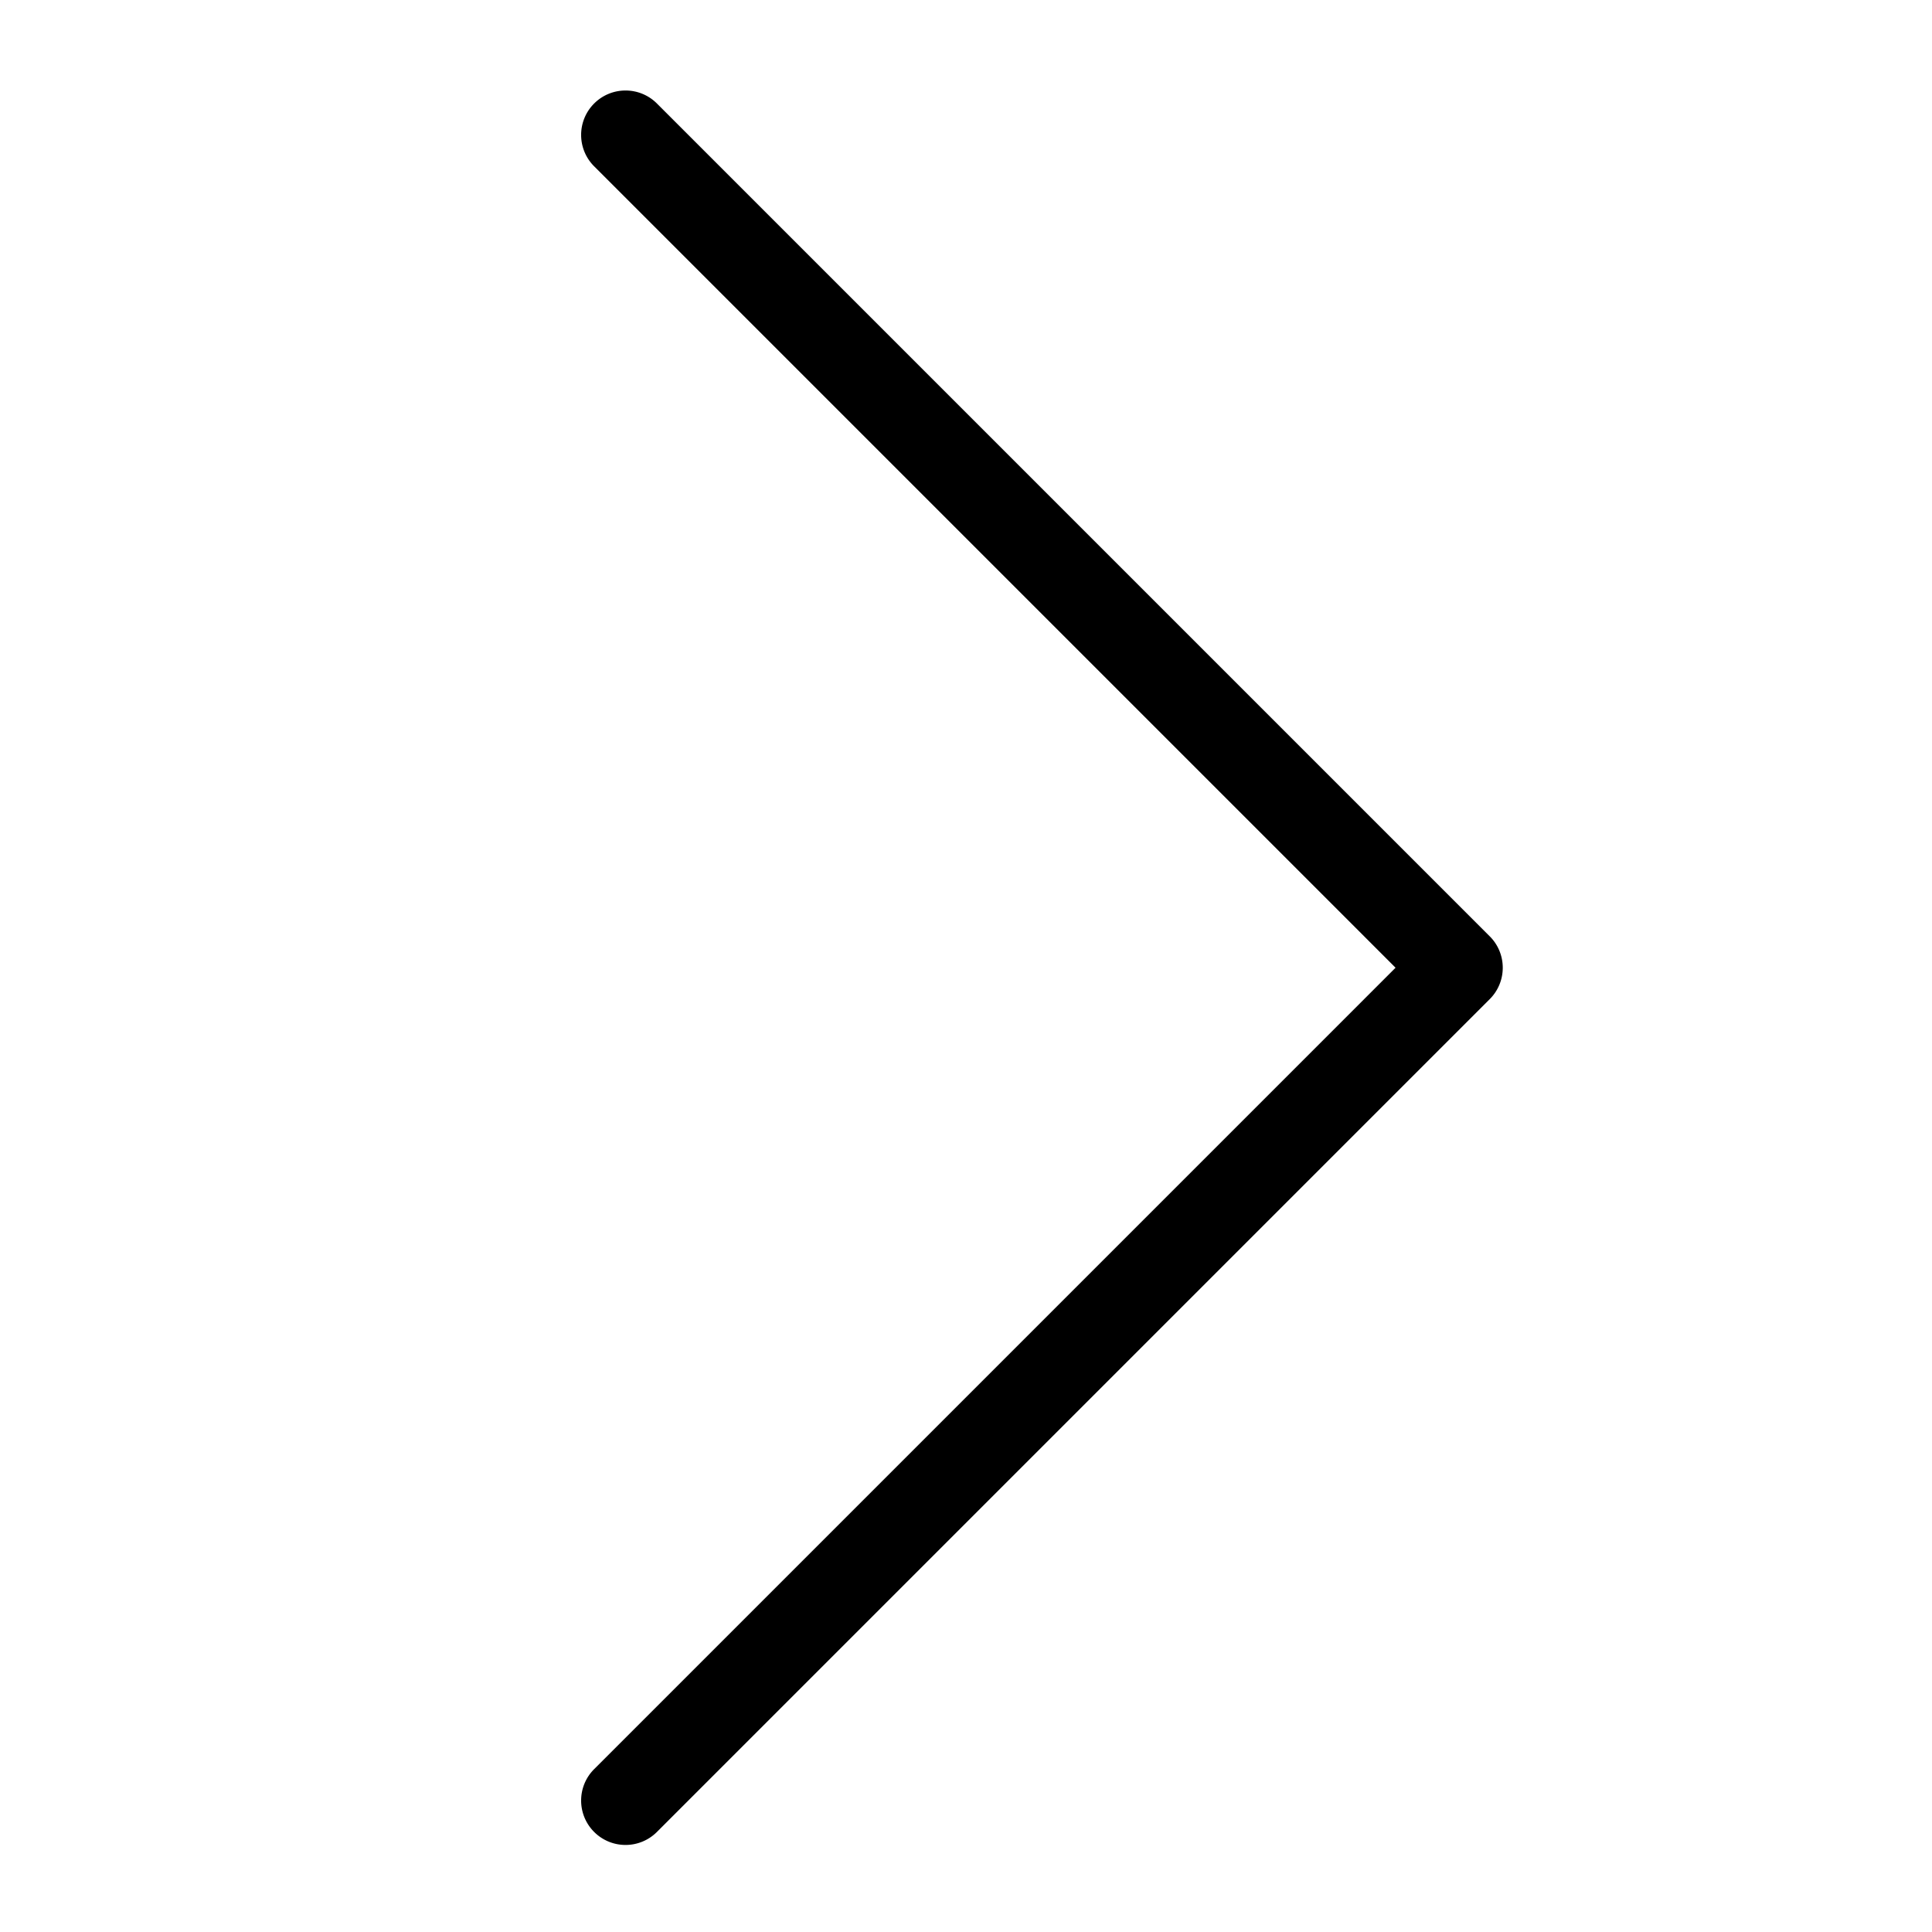 <?xml version="1.0" standalone="no"?><!DOCTYPE svg PUBLIC "-//W3C//DTD SVG 1.1//EN" "http://www.w3.org/Graphics/SVG/1.1/DTD/svg11.dtd"><svg t="1547888083835" class="icon" style="" viewBox="0 0 1024 1024" version="1.1" xmlns="http://www.w3.org/2000/svg" p-id="8026" xmlns:xlink="http://www.w3.org/1999/xlink" width="200" height="200"><defs><style type="text/css"></style></defs><path d="M331.546 977.859a23.458 23.458 0 0 1-16.641-6.892c-9.191-9.191-9.191-24.093 0-33.283l424.77-424.77L314.905 88.144c-9.191-9.191-9.191-24.091 0-33.281s24.091-9.191 33.281 0l441.411 441.411c9.19 9.191 9.19 24.091 0 33.281L348.186 970.967a23.461 23.461 0 0 1-16.641 6.892z" p-id="8027"></path></svg>